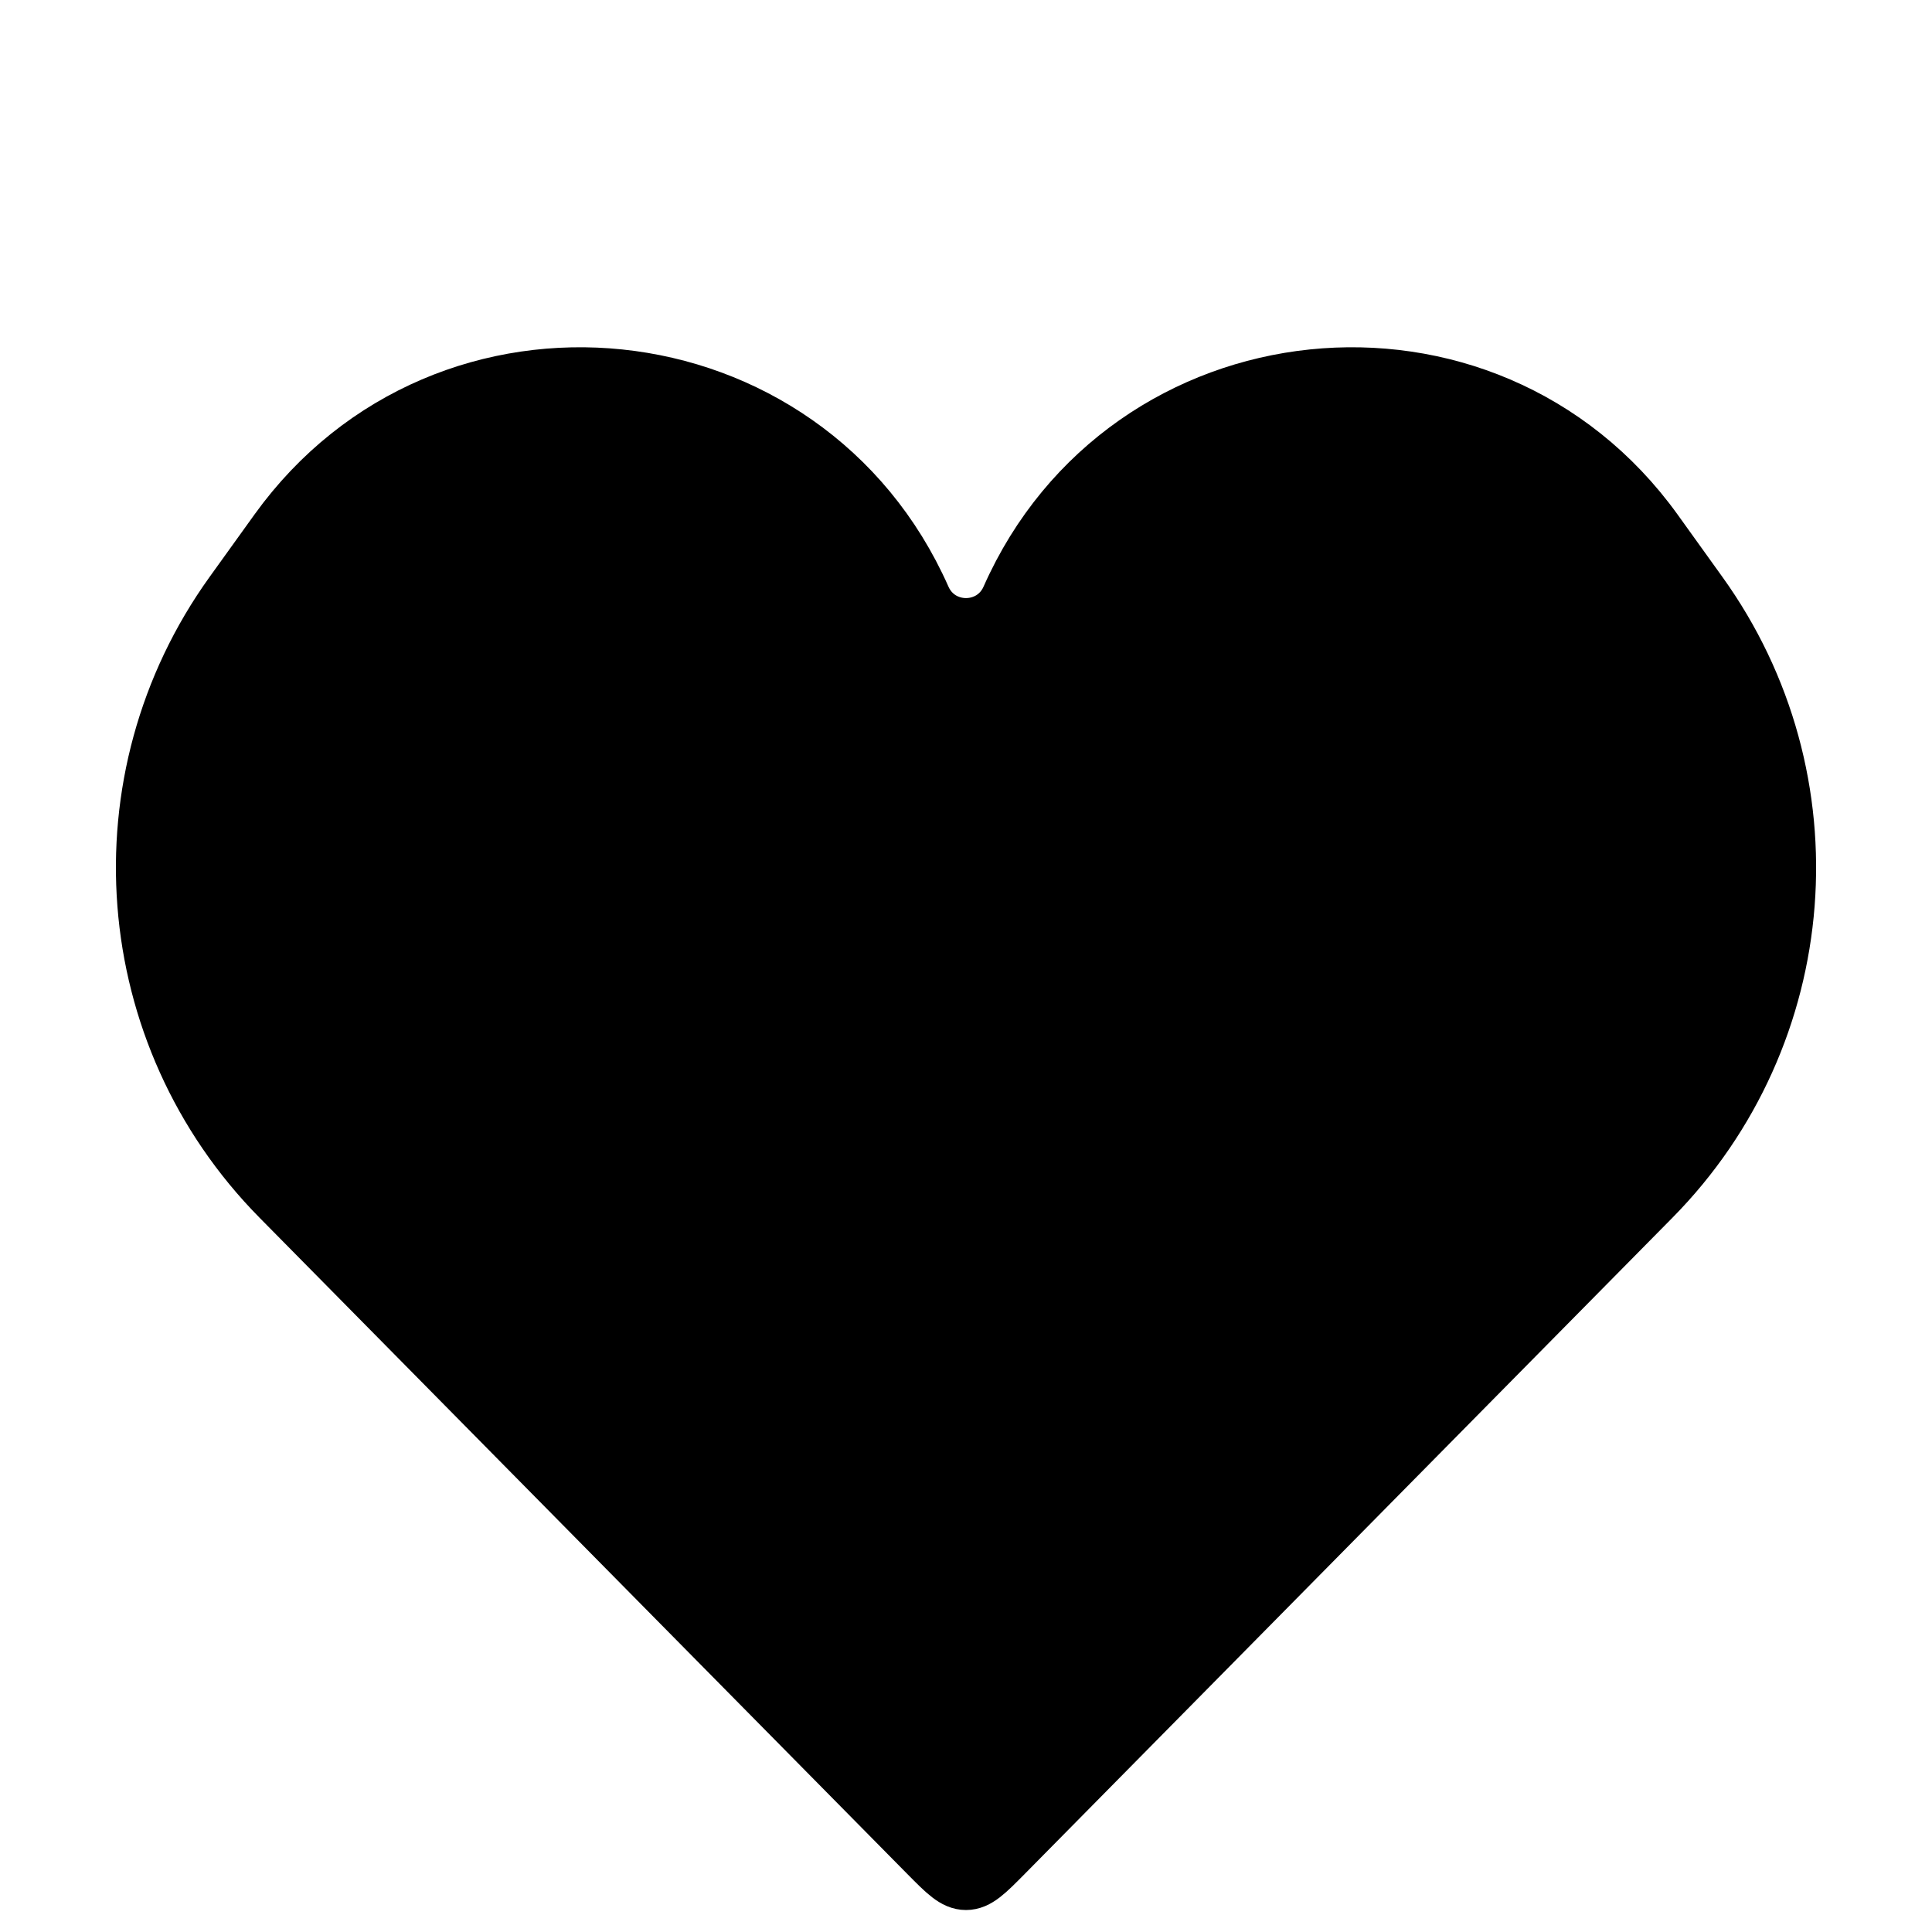 <svg width="25" height="25" viewBox="0 0 35 35" fill="currentColor" xmlns="http://www.w3.org/2000/svg">
<path d="M5.058 21.709L16.788 33.593L16.788 33.593C17.123 33.932 17.291 34.102 17.5 34.102C17.709 34.102 17.877 33.932 18.212 33.593L29.942 21.709C32.863 18.75 33.224 14.116 30.795 10.741L29.985 9.613C26.923 5.358 20.397 6.036 18.275 10.83C17.977 11.503 17.023 11.503 16.725 10.83C14.603 6.036 8.077 5.358 5.016 9.613L4.205 10.741C1.777 14.116 2.137 18.75 5.058 21.709Z" stroke="currentColor"/>
</svg>
